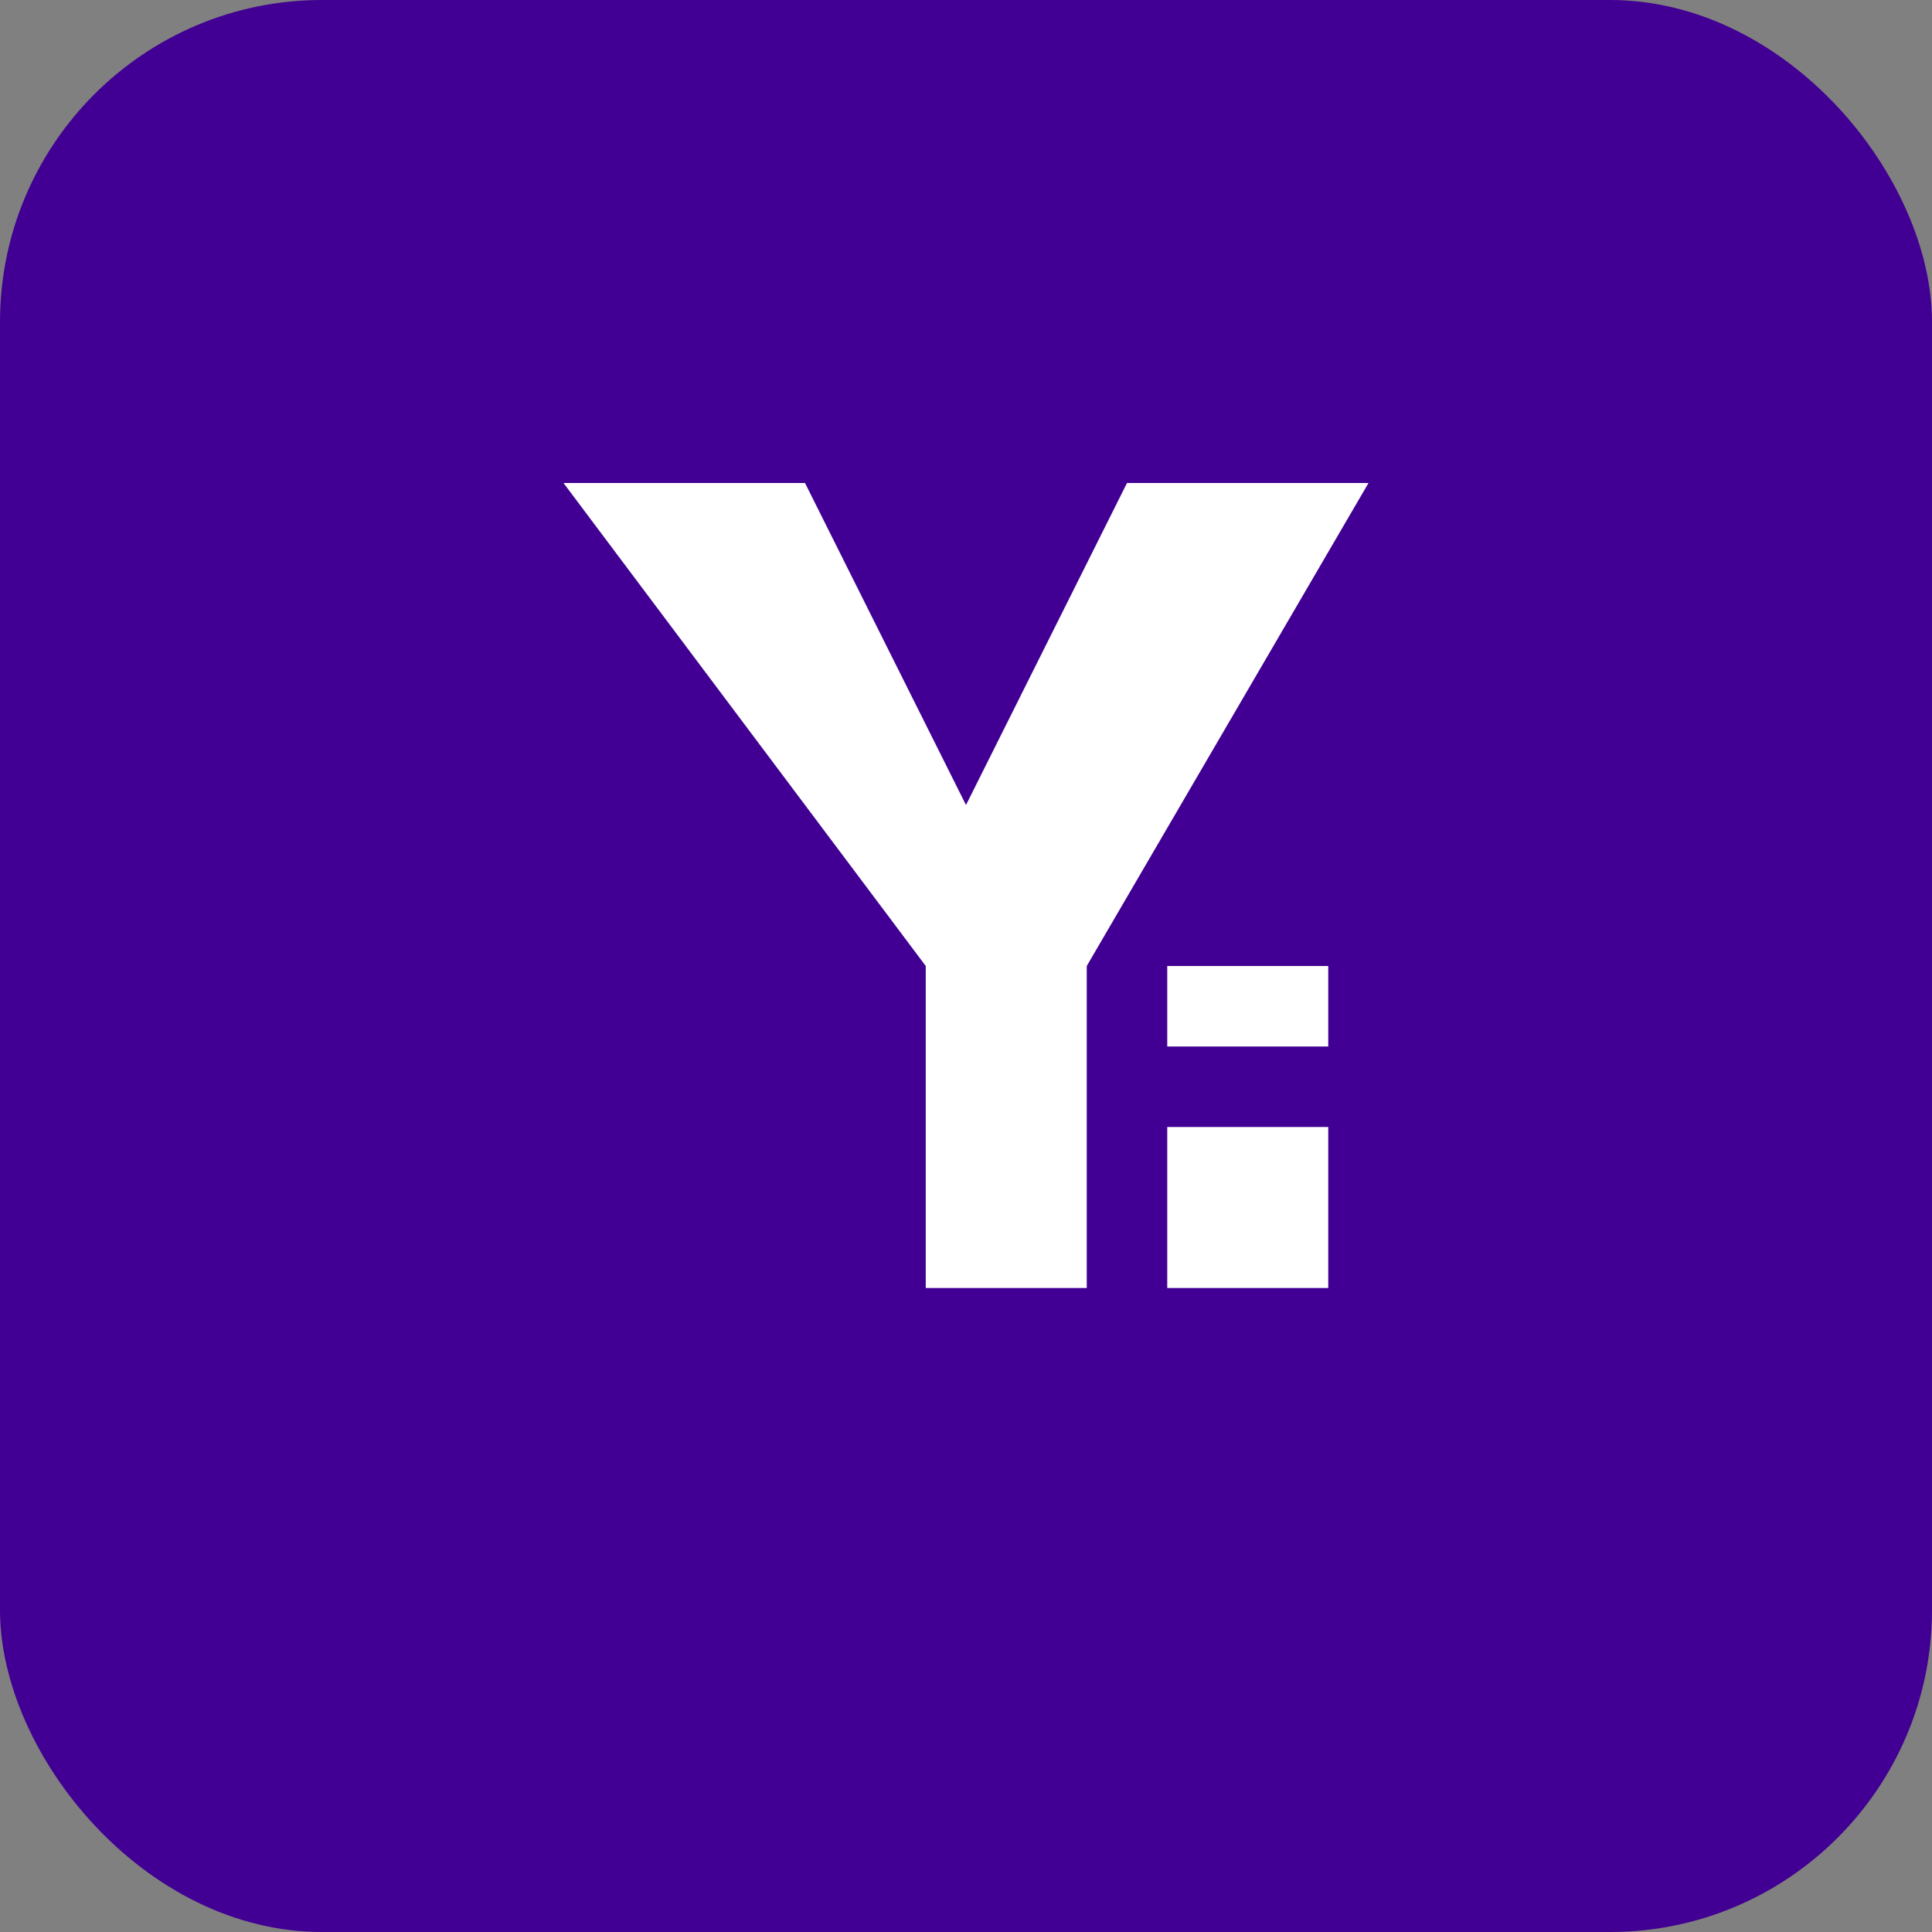 <svg width="24" height="24" viewBox="0 0 24 24" fill="none" xmlns="http://www.w3.org/2000/svg">
  <rect x="0" y="0" width="24" height="24" fill="#808080" stroke="none"/>
  <rect width="24" height="24" rx="4" fill="#410093"/>
  <path d="M7 6h3l2 4 2-4h3l-3.5 6v4h-2v-4L7 6z" fill="white"/>
  <path d="M16.5 16h-2v-2h2v2zm0-3h-2v-1h2v1z" fill="white"/>
</svg>